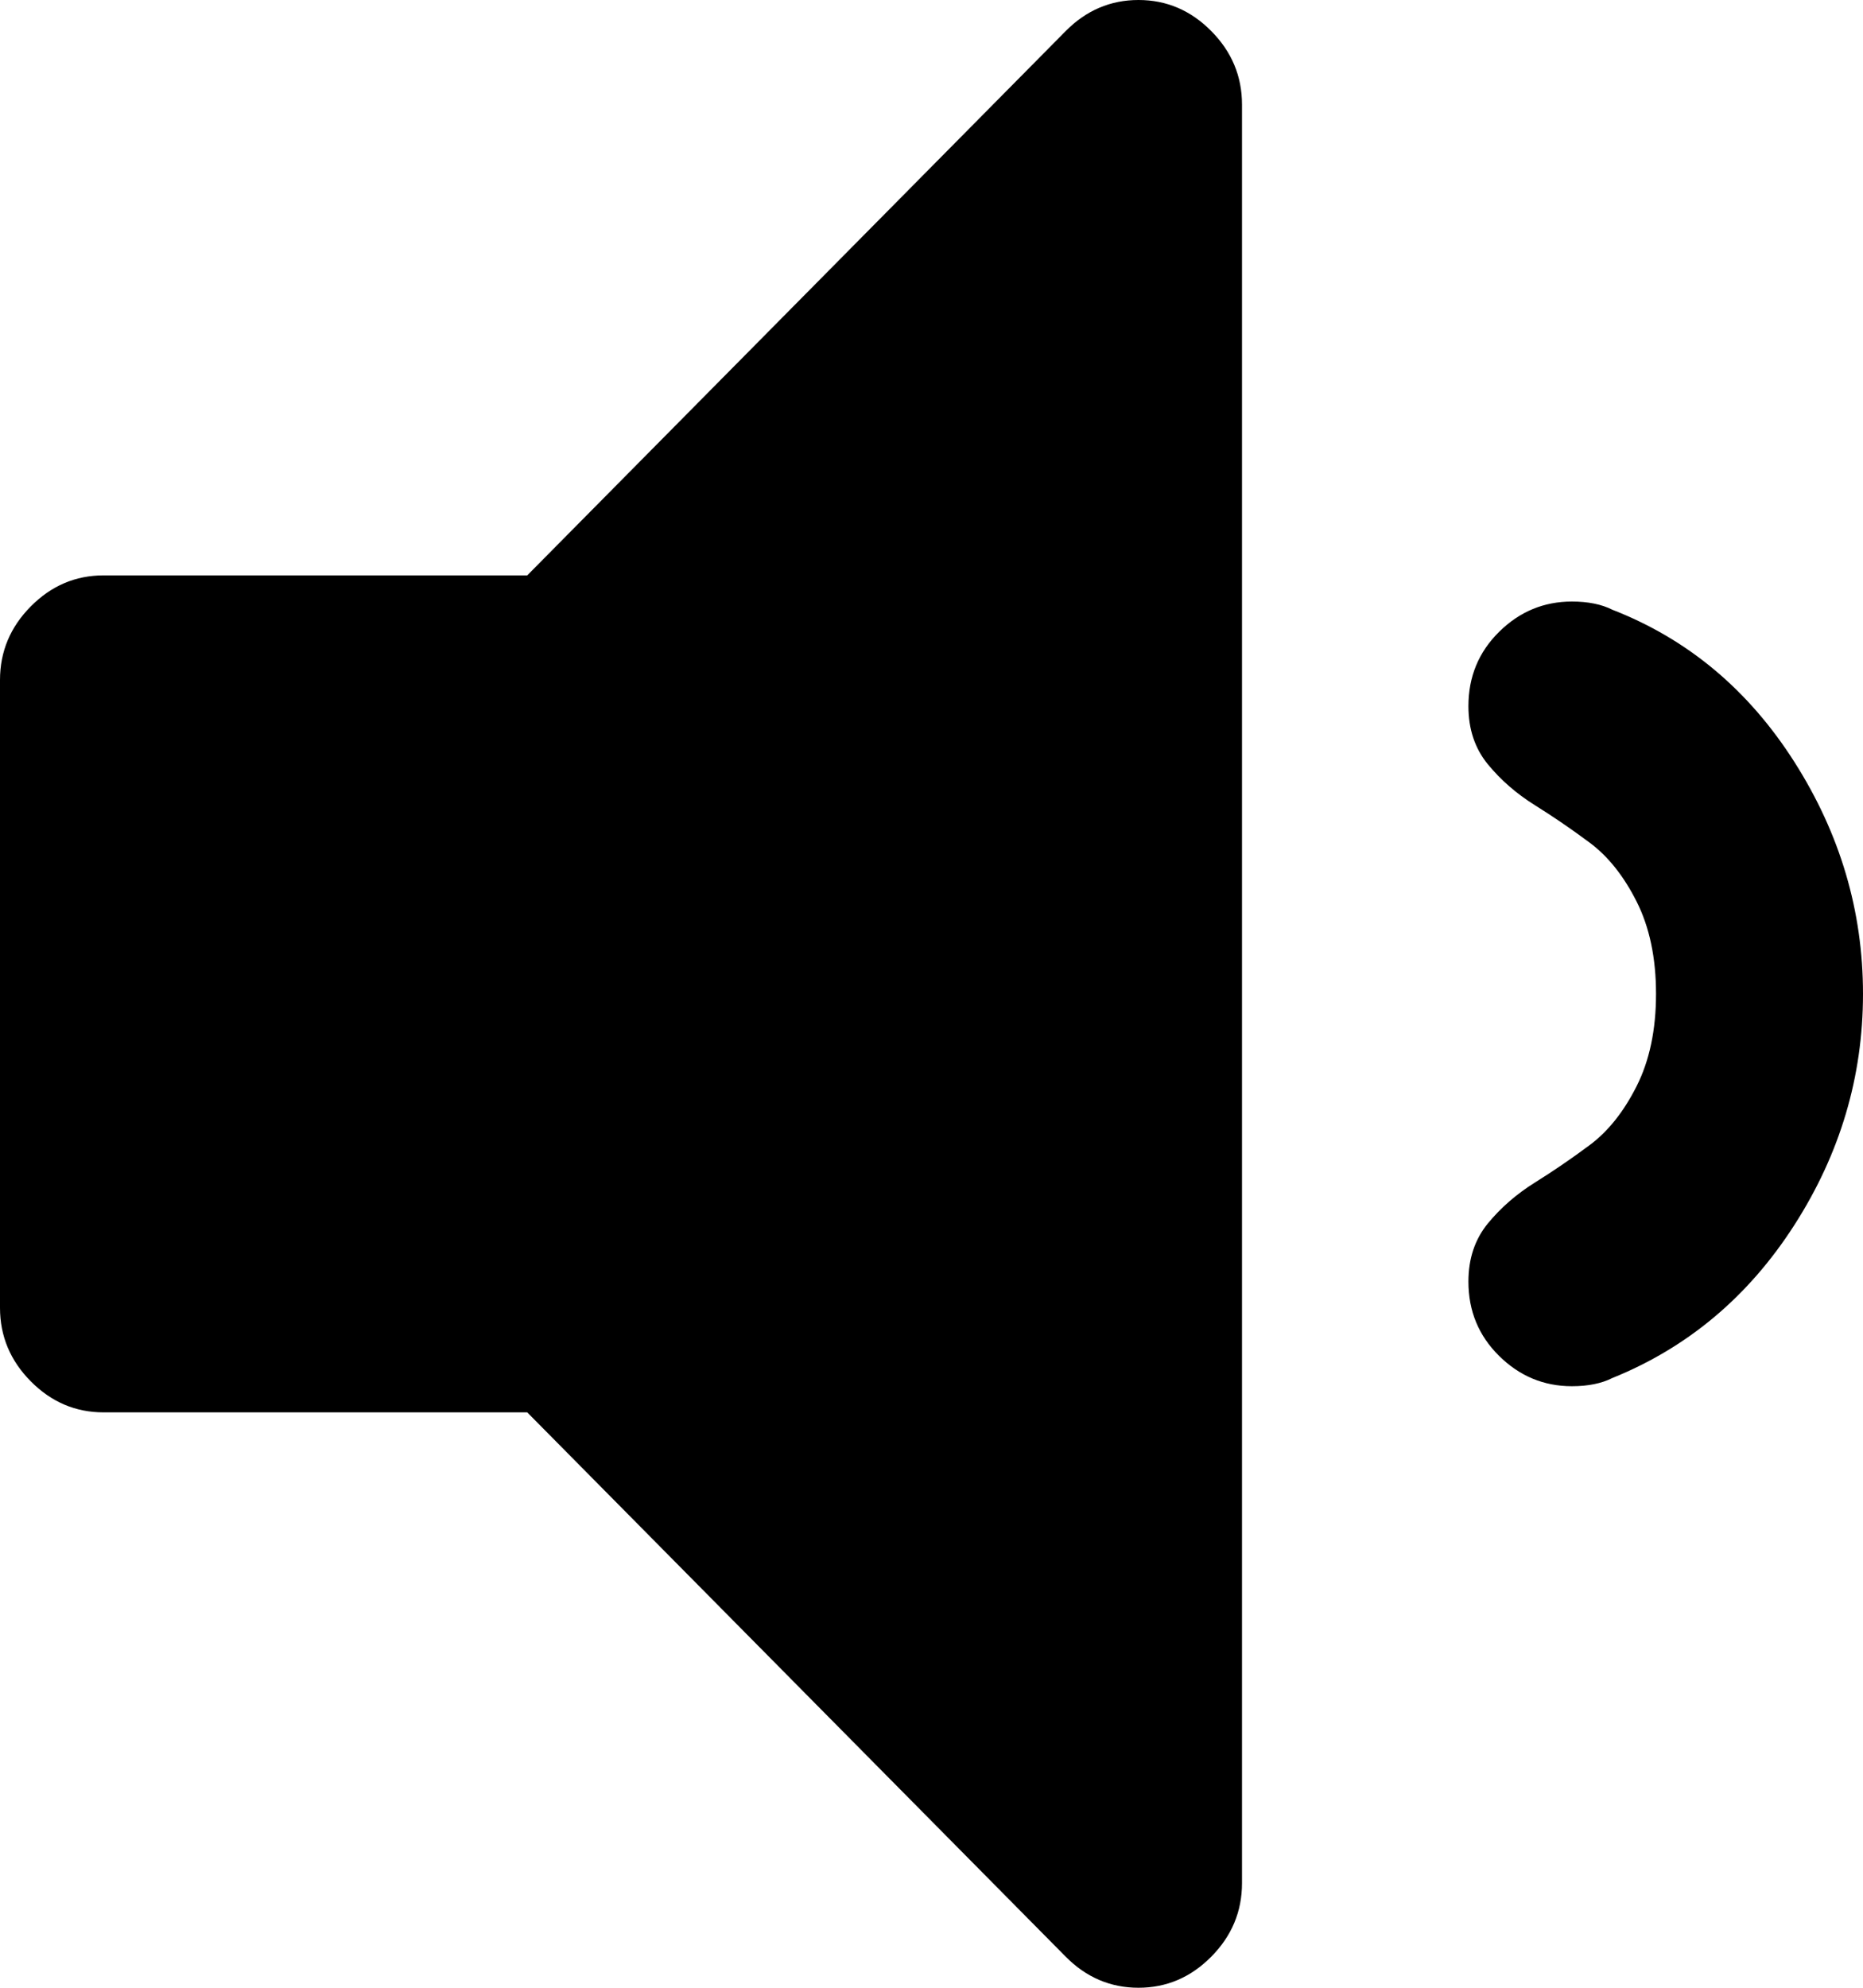 ﻿<?xml version="1.0" encoding="utf-8"?>
<svg version="1.1" xmlns:xlink="http://www.w3.org/1999/xlink" width="30px" height="32px" xmlns="http://www.w3.org/2000/svg">
  <g transform="matrix(1 0 0 1 -1371 -248 )">
    <path d="M 19.505 0.5  C 19.835 0.833  20 1.228  20 1.684  L 20 30.316  C 20 30.772  19.835 31.167  19.505 31.5  C 19.175 31.833  18.785 32  18.333 32  C 17.882 32  17.491 31.833  17.161 31.5  L 8.49 22.737  L 1.667 22.737  C 1.215 22.737  0.825 22.57  0.495 22.237  C 0.165 21.904  0 21.509  0 21.053  L 0 10.947  C 0 10.491  0.165 10.096  0.495 9.763  C 0.825 9.43  1.215 9.263  1.667 9.263  L 8.49 9.263  L 17.161 0.5  C 17.491 0.167  17.882 0  18.333 0  C 18.785 0  19.175 0.167  19.505 0.5  Z M 28.893 12.263  C 29.631 13.421  30 14.667  30 16  C 30 17.333  29.631 18.575  28.893 19.724  C 28.155 20.873  27.179 21.693  25.964 22.184  C 25.79 22.272  25.573 22.316  25.312 22.316  C 24.861 22.316  24.47 22.154  24.141 21.829  C 23.811 21.504  23.646 21.105  23.646 20.632  C 23.646 20.263  23.75 19.952  23.958 19.697  C 24.167 19.443  24.418 19.224  24.714 19.039  C 25.009 18.855  25.304 18.654  25.599 18.434  C 25.894 18.215  26.146 17.899  26.354 17.487  C 26.562 17.075  26.667 16.579  26.667 16  C 26.667 15.421  26.562 14.925  26.354 14.513  C 26.146 14.101  25.894 13.785  25.599 13.566  C 25.304 13.346  25.009 13.145  24.714 12.961  C 24.418 12.776  24.167 12.557  23.958 12.303  C 23.75 12.048  23.646 11.737  23.646 11.368  C 23.646 10.895  23.811 10.496  24.141 10.171  C 24.47 9.846  24.861 9.684  25.312 9.684  C 25.573 9.684  25.79 9.728  25.964 9.816  C 27.179 10.289  28.155 11.105  28.893 12.263  Z " fill-rule="nonzero" fill="#000000" stroke="none" transform="matrix(1 0 0 1 1371 248 )" />
  </g>
</svg>